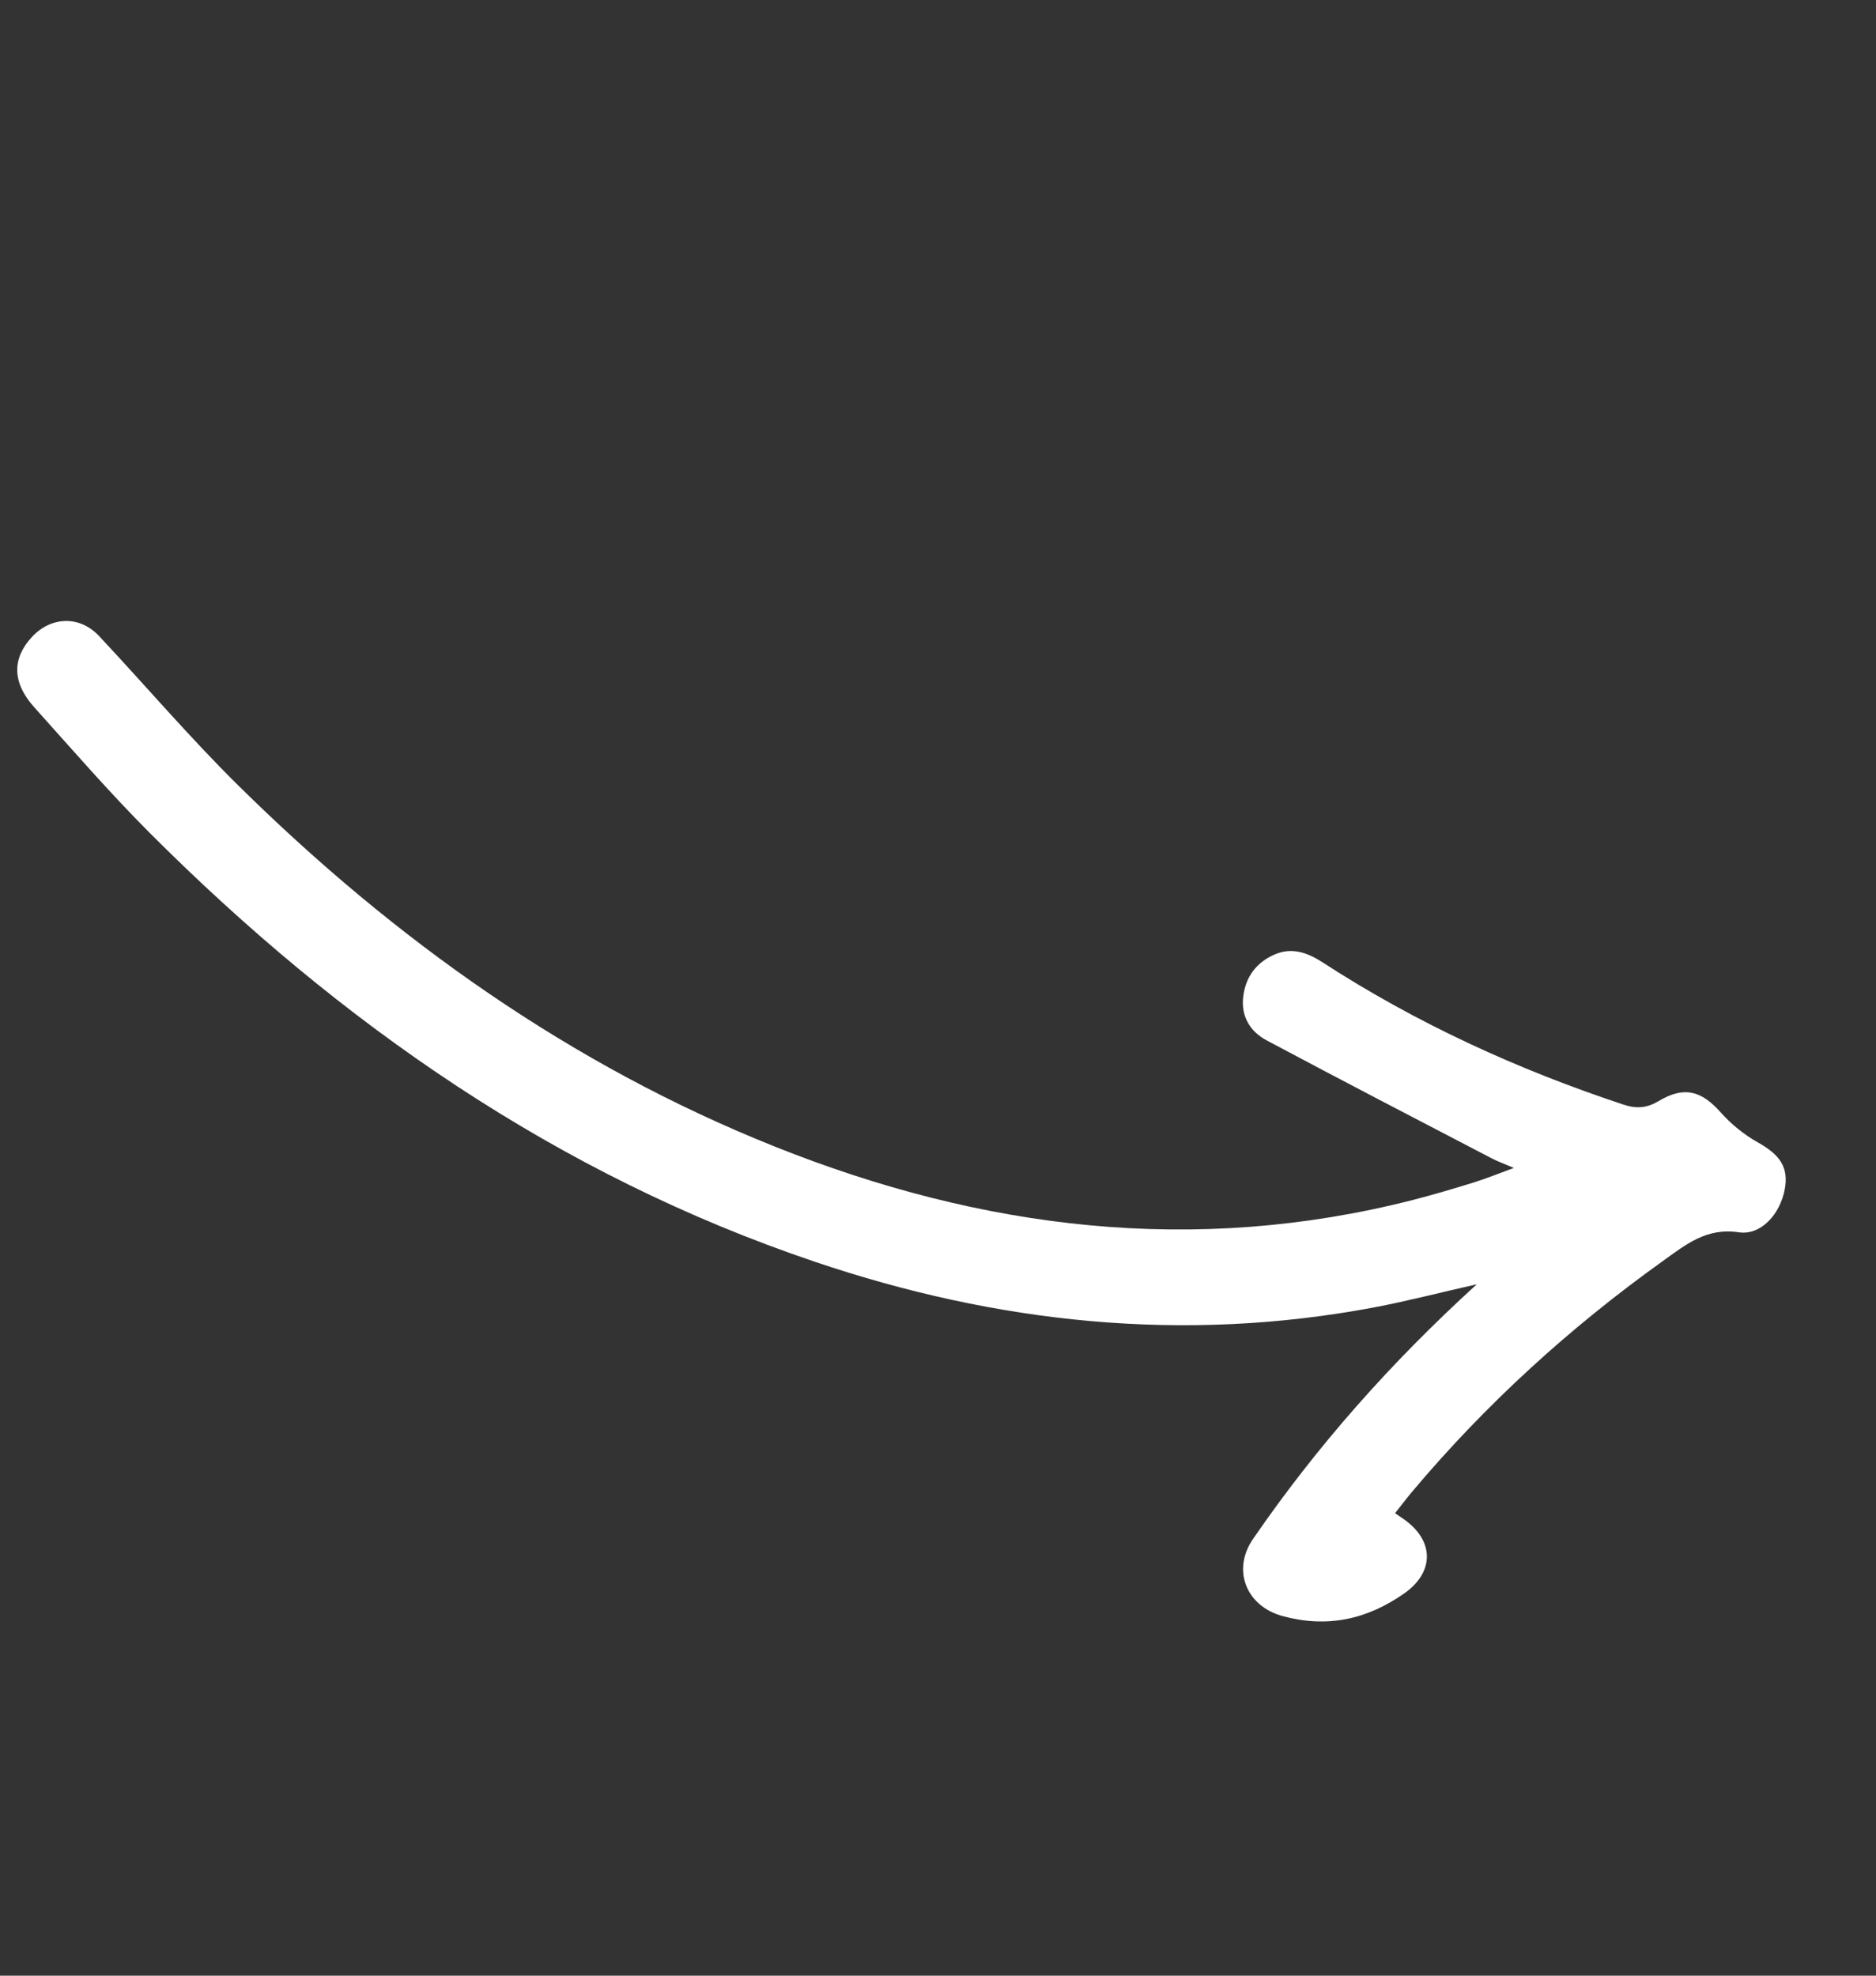 <svg width="132" height="139" viewBox="0 0 132 139" fill="none" xmlns="http://www.w3.org/2000/svg">
<rect x="0" y="0" width="132" height="139" fill="#333333" stroke="none"/>
<g id="Capa 34">
<path id="Vector" d="M103.899 90.359C101.262 90.953 98.984 91.549 96.678 91.984C83.273 94.509 70.158 93.108 57.321 88.767C39.219 82.652 23.965 72.037 10.56 58.624C7.718 55.779 5.085 52.737 2.398 49.748C0.852 48.02 0.842 46.34 2.234 44.828C3.588 43.36 5.601 43.289 6.969 44.747C10.254 48.25 13.378 51.922 16.797 55.293C27.77 66.111 40.143 74.927 54.529 80.673C69.093 86.489 84.019 88.356 99.416 84.424C100.855 84.054 102.275 83.631 103.694 83.194C104.563 82.921 105.404 82.58 106.519 82.171C105.84 81.878 105.367 81.71 104.926 81.479C99.652 78.732 94.379 75.998 89.132 73.2C87.98 72.588 87.32 71.541 87.472 70.163C87.627 68.74 88.396 67.707 89.703 67.146C90.905 66.634 91.997 67.019 93.047 67.699C99.663 71.992 106.766 75.244 114.244 77.719C115.172 78.023 115.9 77.951 116.715 77.462C118.489 76.401 119.706 76.723 121.076 78.266C121.807 79.091 122.712 79.825 123.668 80.363C125.247 81.243 125.863 82.124 125.582 83.666C125.265 85.394 123.923 86.941 122.332 86.697C120.059 86.355 118.579 87.593 117.023 88.706C110.454 93.403 104.522 98.805 99.321 104.997C98.933 105.462 98.567 105.95 98.158 106.463C98.481 106.687 98.778 106.87 99.045 107.086C100.952 108.608 100.812 110.686 98.831 112.087C96.193 113.945 93.38 114.553 90.246 113.7C87.678 113.002 86.665 110.45 88.17 108.268C92.644 101.763 97.841 95.881 103.903 90.364L103.899 90.359Z" fill="white"/>
</g>
</svg>
